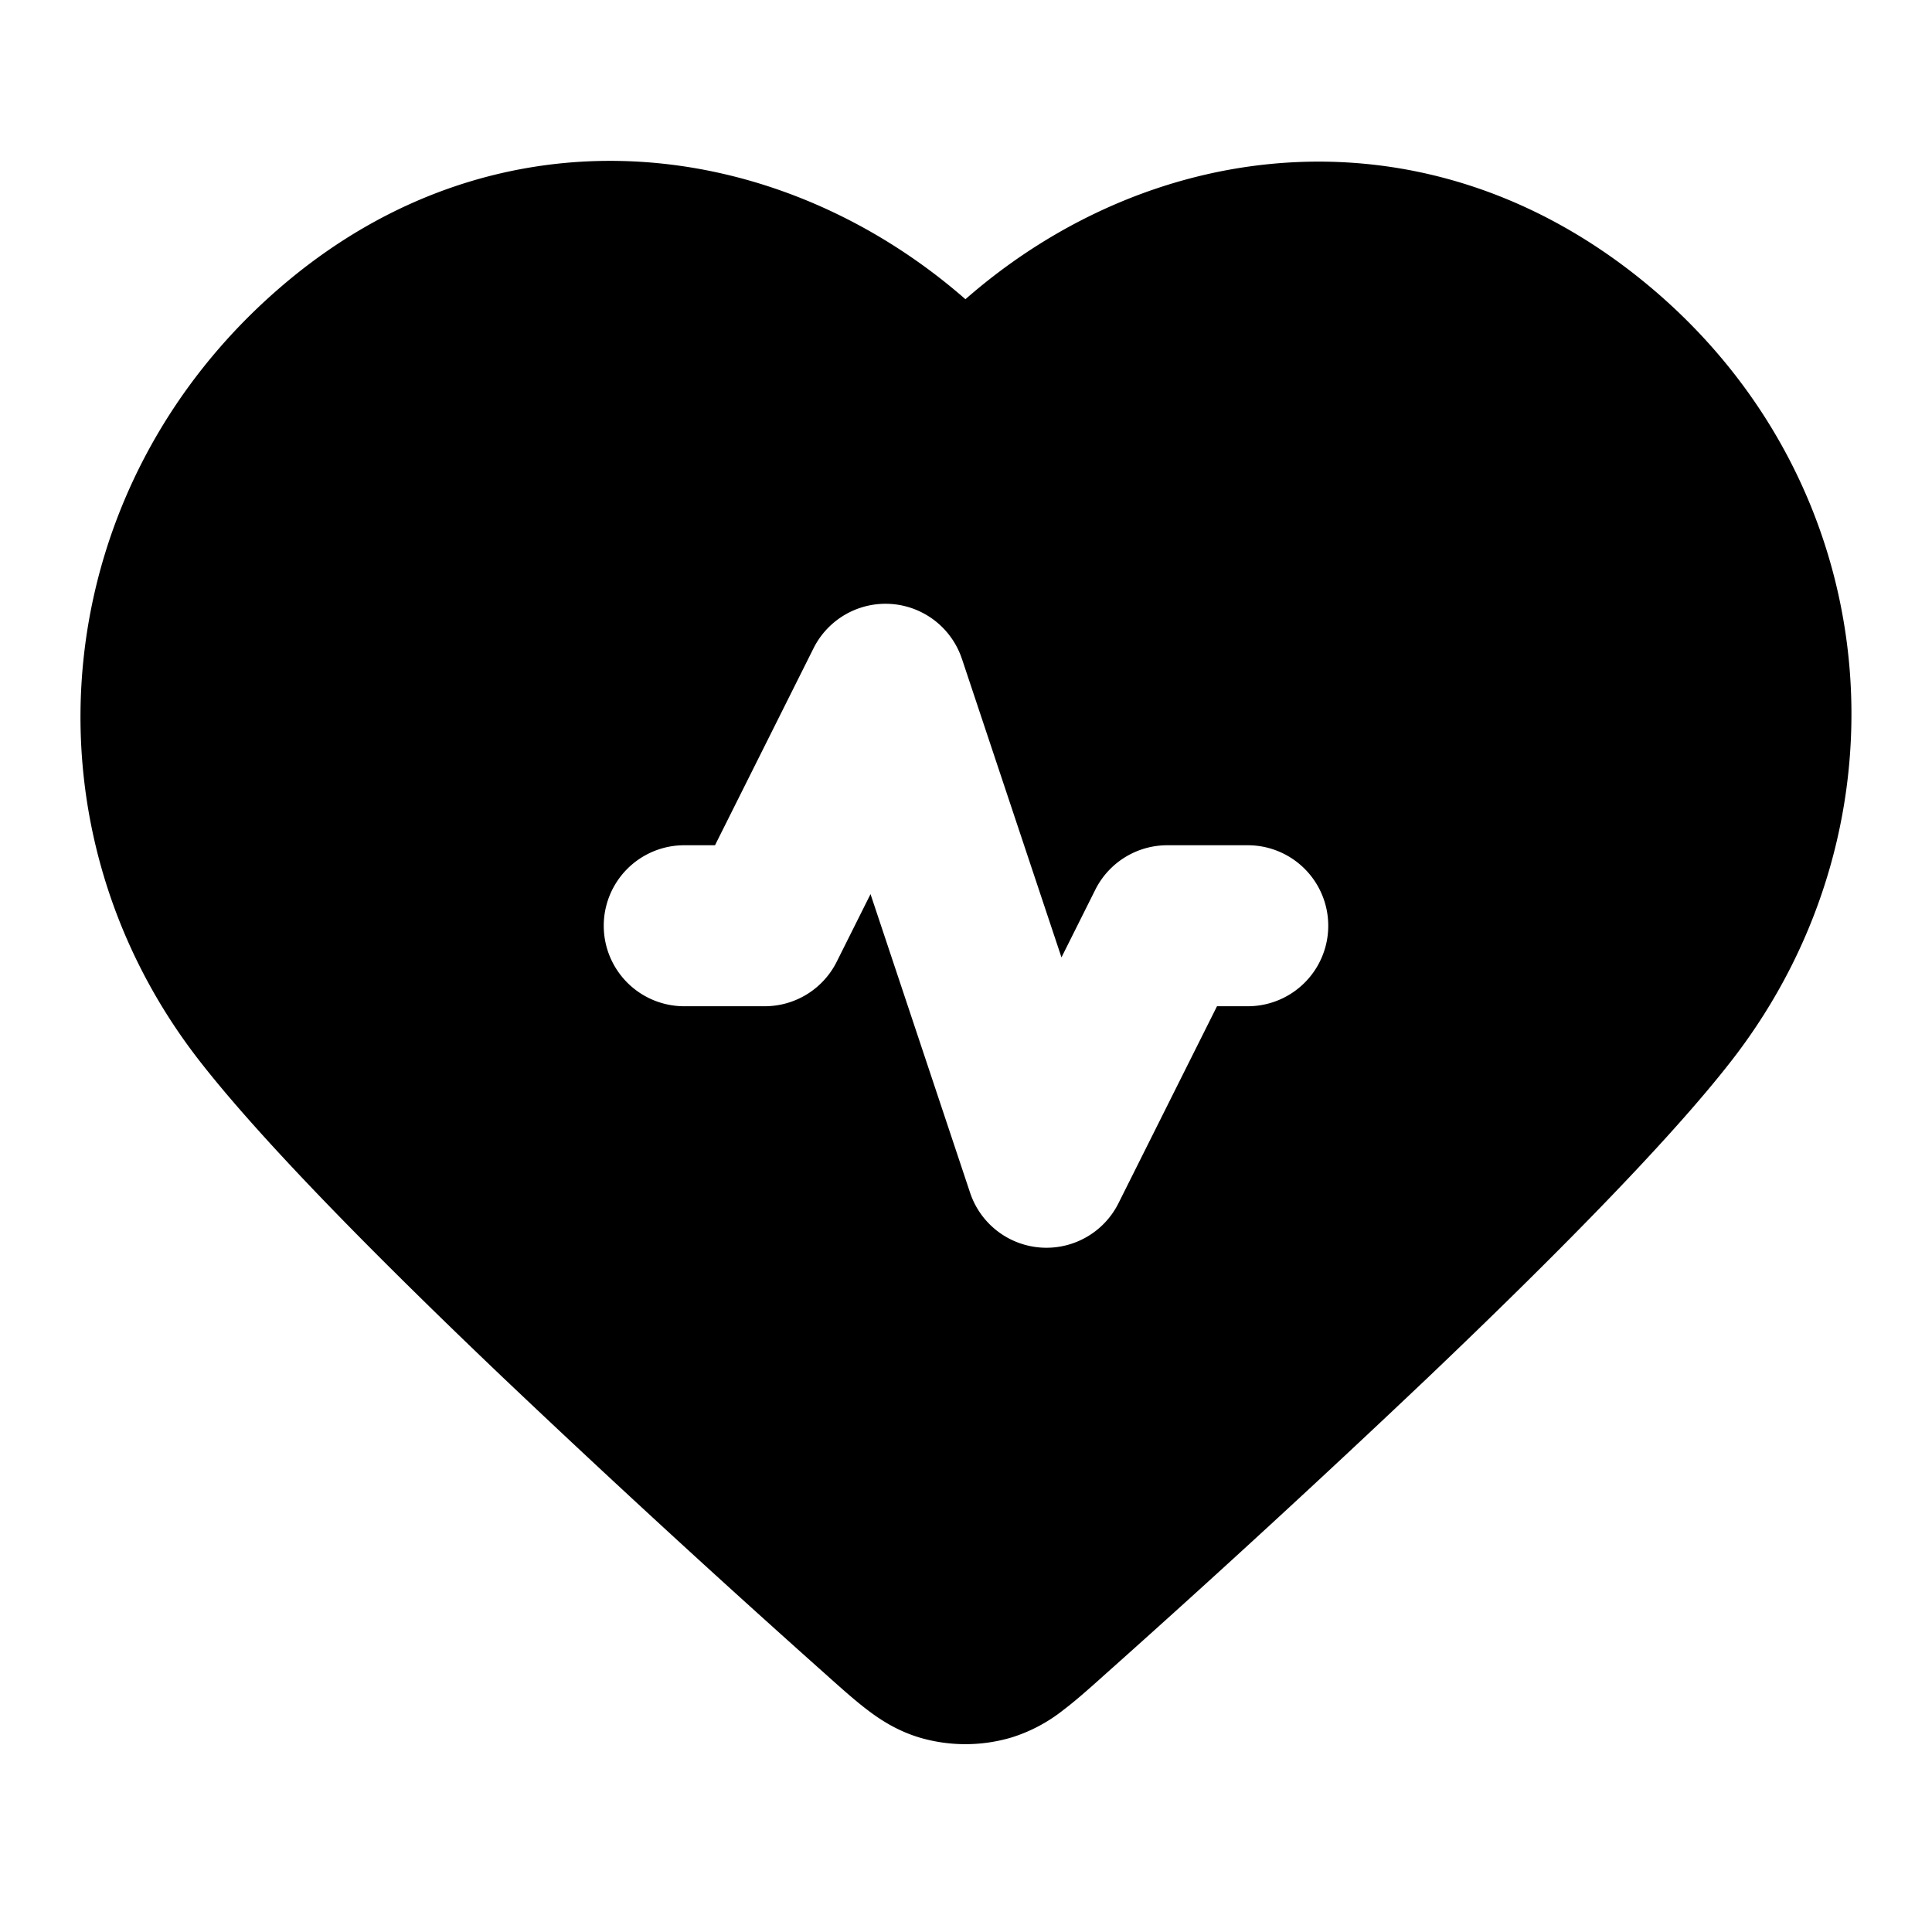 <svg xmlns="http://www.w3.org/2000/svg" width="24" height="24"  viewBox="0 0 24 24">
  <path fill-rule="evenodd" d="M3.505 3.55c2.687-2.296 6.148-1.878 8.488.167 2.337-2.046 5.76-2.435 8.478-.176 2.973 2.471 3.33 6.686 1.04 9.633-.794 1.023-2.274 2.509-3.757 3.923a174.19 174.19 0 0 1-4.05 3.724l-.022.02c-.162.145-.325.29-.475.403a1.98 1.98 0 0 1-.64.339 2.013 2.013 0 0 1-1.149 0c-.263-.08-.47-.21-.639-.339-.15-.113-.312-.258-.475-.403l-.022-.02a174.19 174.19 0 0 1-4.05-3.724c-1.483-1.414-2.962-2.9-3.757-3.923C.176 10.216.598 6.034 3.505 3.55Zm8.444 4.634a1 1 0 0 0-1.843-.131L8.882 10.5H8.5a1 1 0 1 0 0 2h1a1 1 0 0 0 .894-.553l.42-.84 1.237 3.71a1 1 0 0 0 1.843.13l1.224-2.447h.382a1 1 0 0 0 0-2h-1a1 1 0 0 0-.894.553l-.42.84-1.237-3.71Z" clip-rule="evenodd"/>
</svg>
